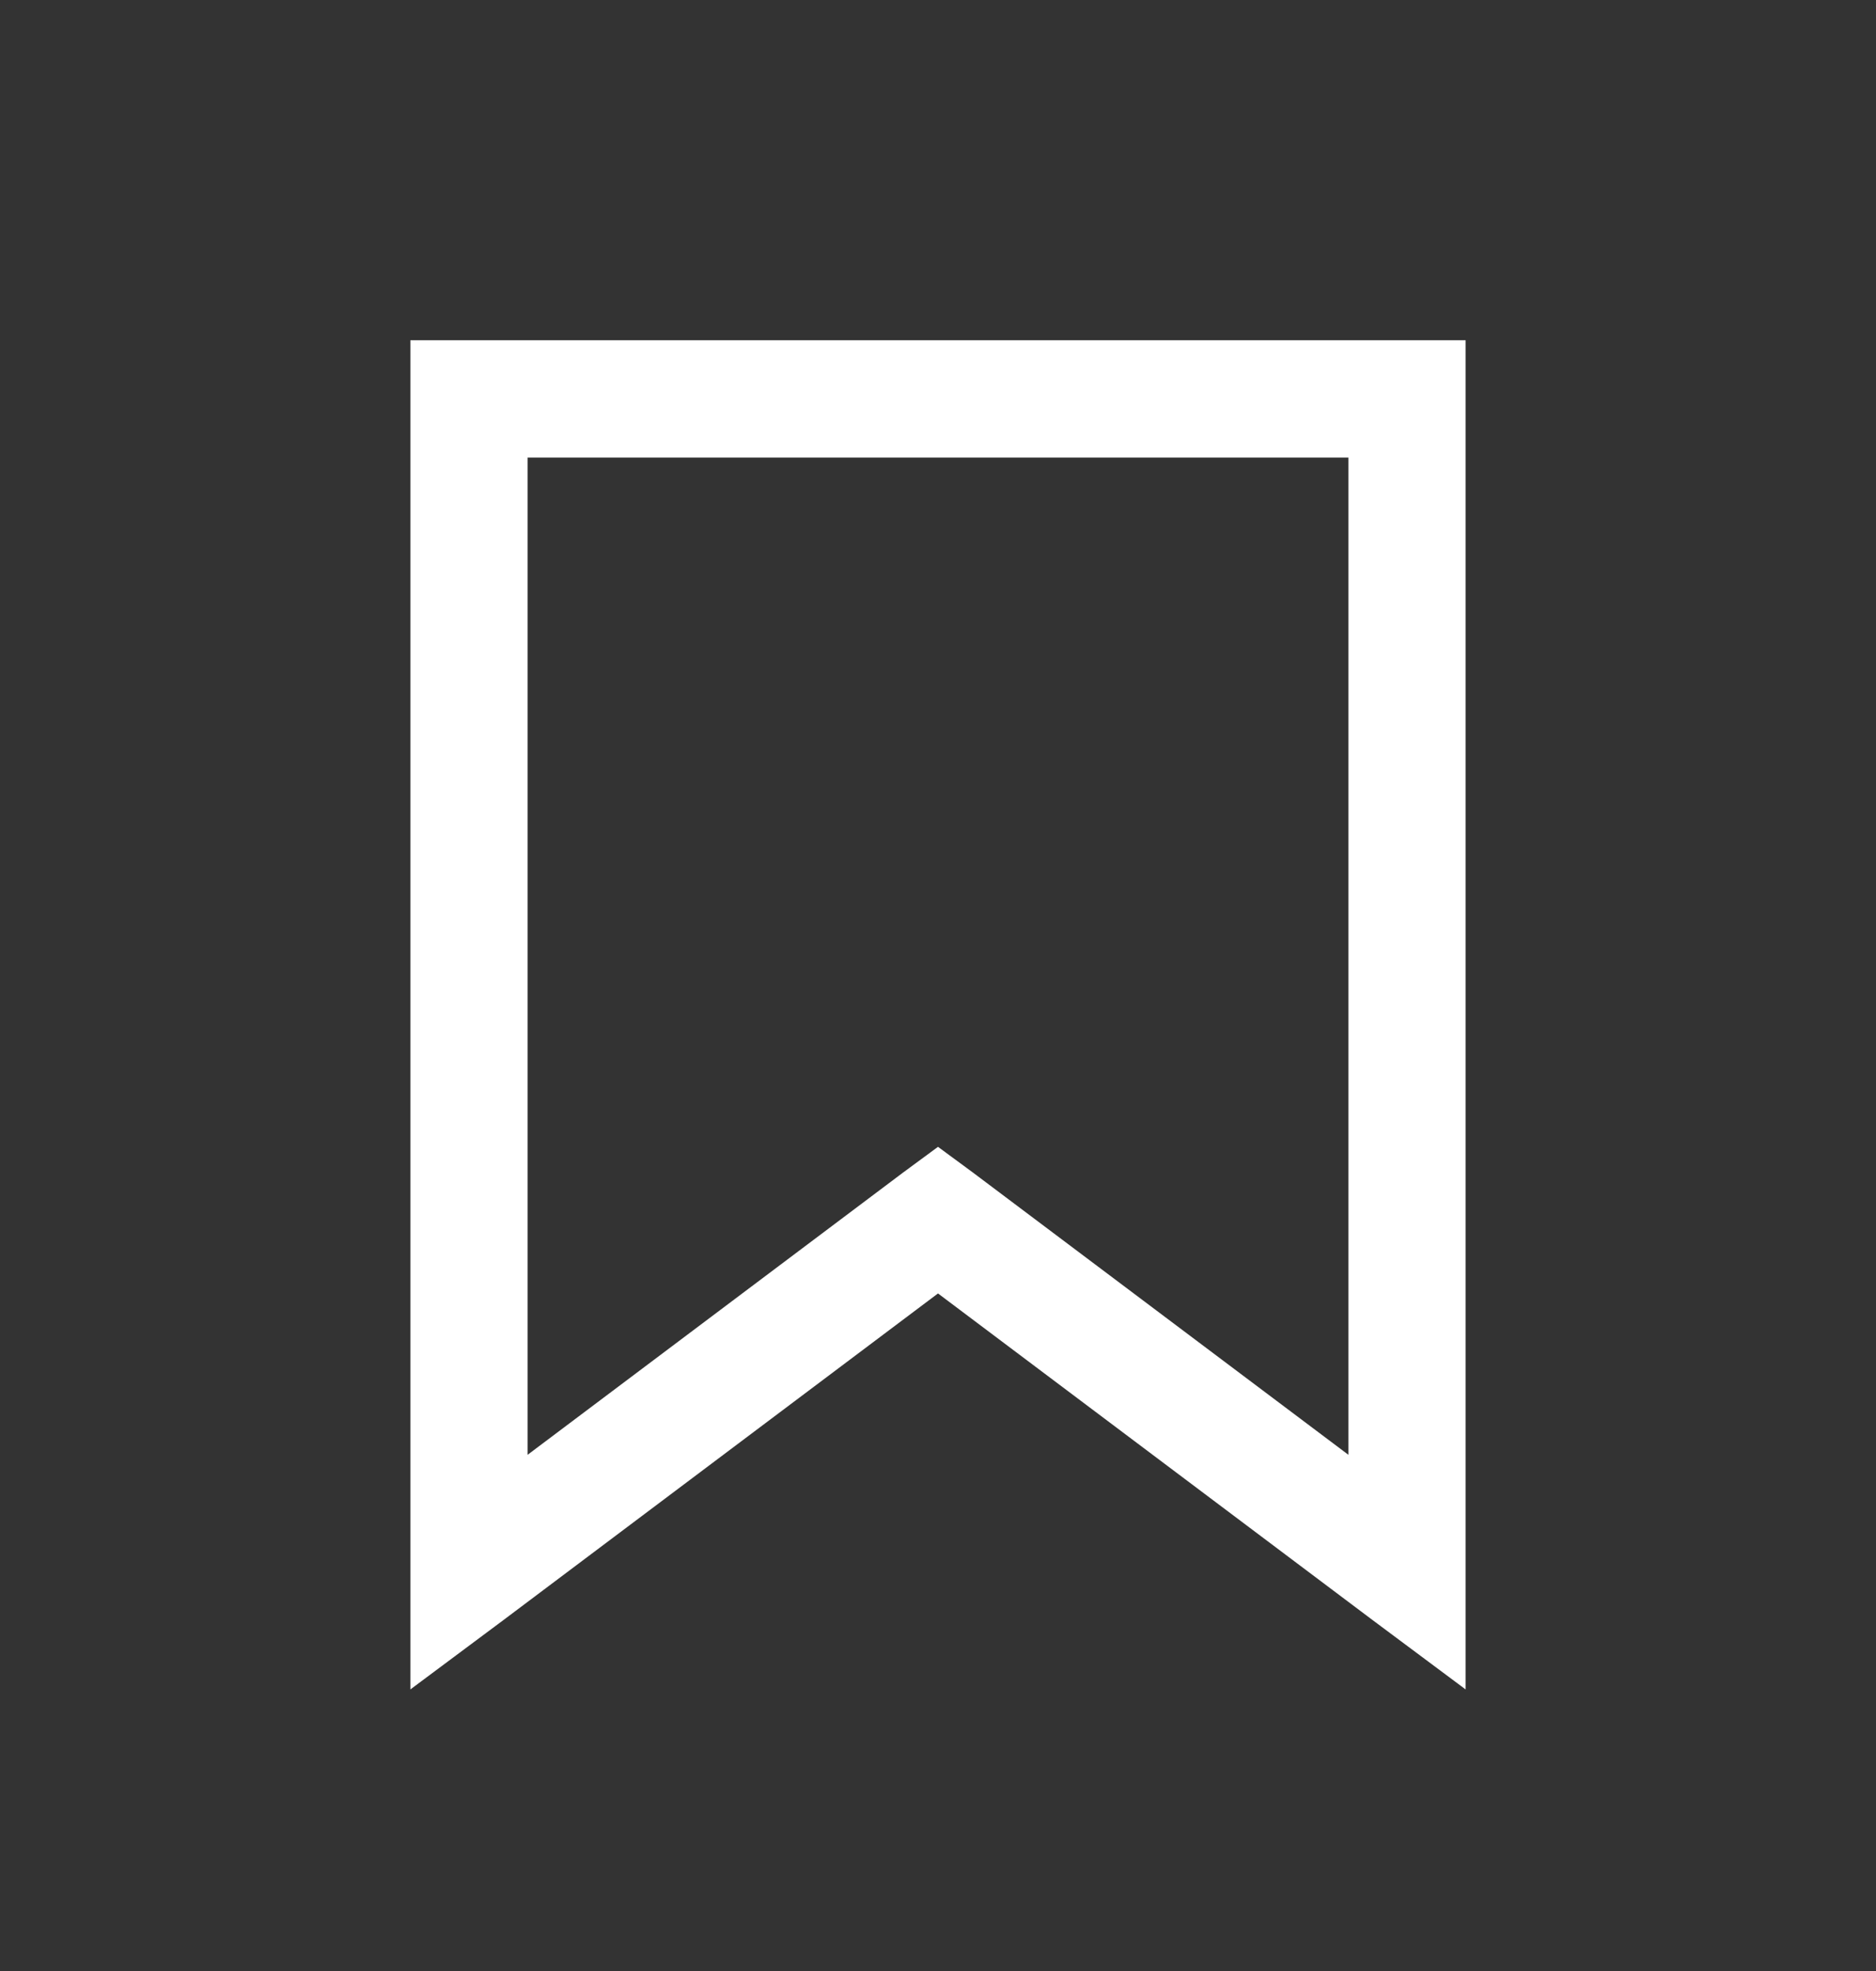 <svg width="20" height="21" viewBox="0 0 20 21" fill="none" xmlns="http://www.w3.org/2000/svg">
<rect x="0" y="0" width="20" height="21" fill="#333333" stroke="none"/>
<path d="M4.375 3.625V18L5.371 17.258L10 13.781L14.629 17.258L15.625 18V3.625H4.375ZM5.625 4.875H14.375V15.5L10.371 12.492L10 12.219L9.629 12.492L5.625 15.5V4.875Z" fill="white"/>
</svg>
